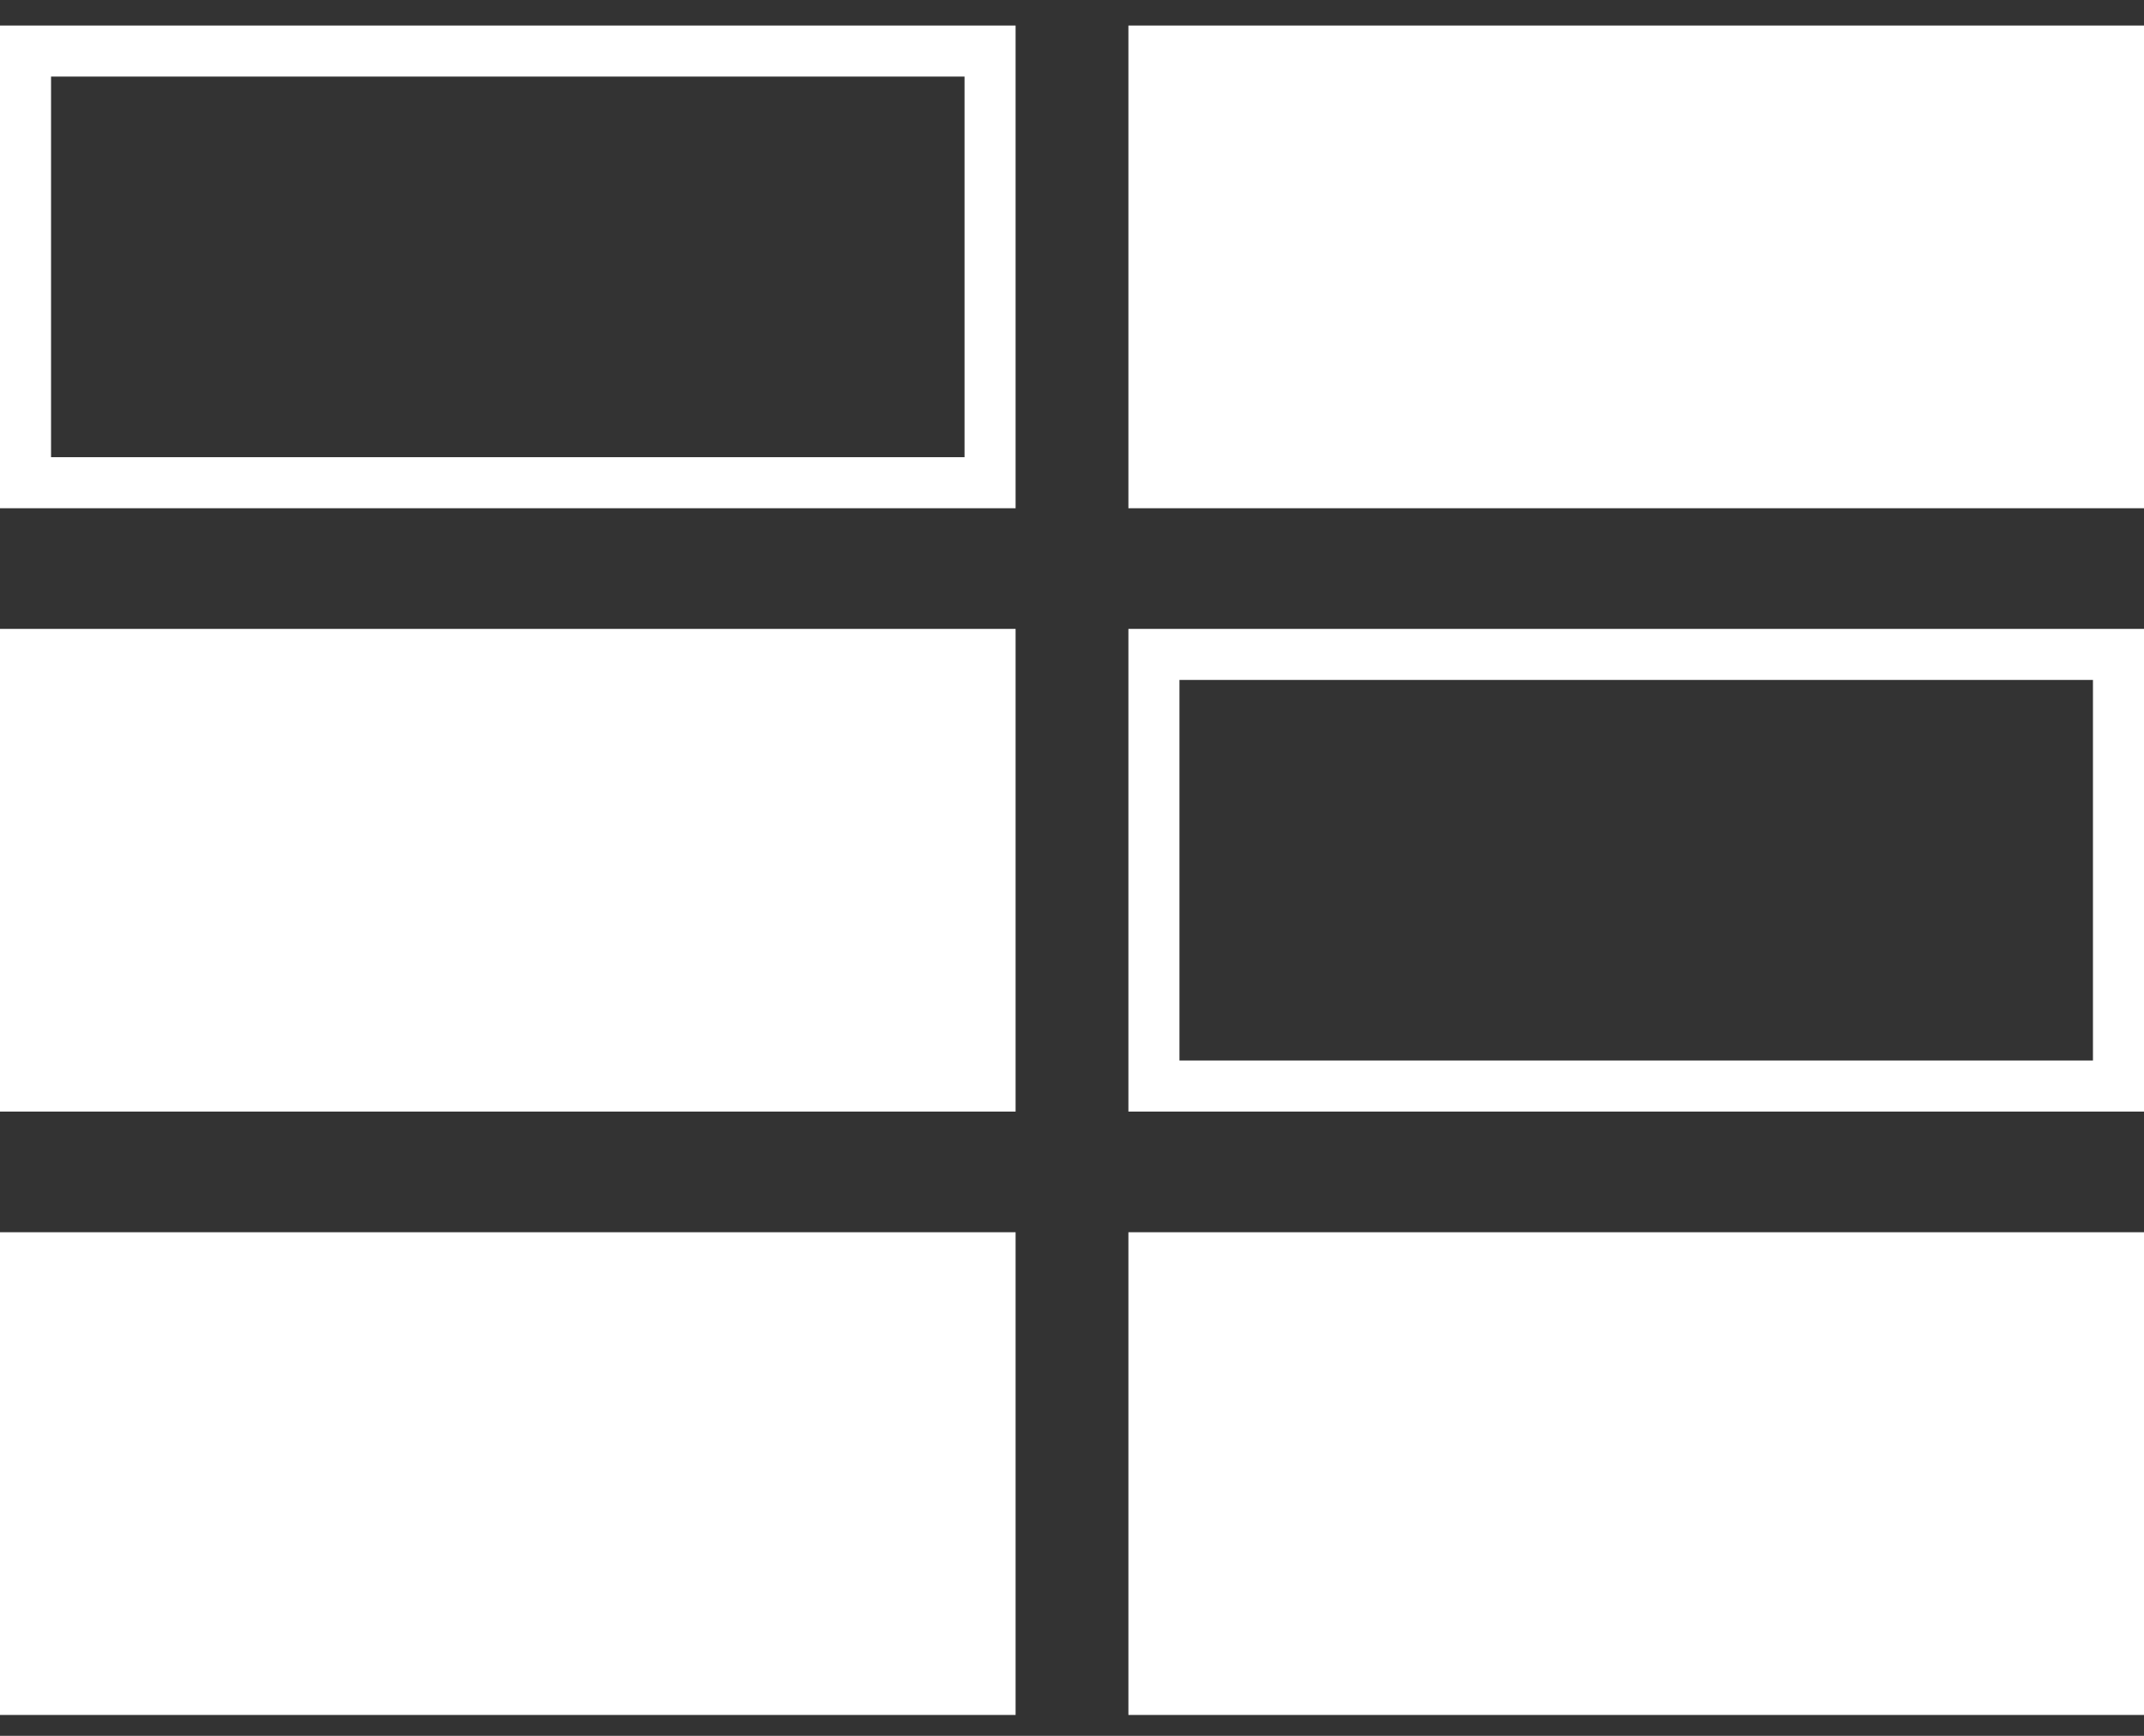 <svg width="42" height="34" viewBox="0 0 42 34" fill="none" xmlns="http://www.w3.org/2000/svg">
<rect x="0" y="0" width="42" height="34" fill="#333333" stroke="none"/>
<path fill-rule="evenodd" clip-rule="evenodd" d="M1 1.5L18.895 1.5V8.955L1 8.955L1 1.5ZM0 0.5L1 0.5L18.895 0.5L19.895 0.5V1.5V8.955V9.955H18.895L1 9.955H0L0 8.955L0 1.5L0 0.5ZM42 0.5L22.105 0.5V9.955L42 9.955V0.5ZM41 13.318L23.105 13.318V20.773L41 20.773V13.318ZM23.105 12.318H22.105V13.318V20.773V21.773H23.105L41 21.773H42V20.773V13.318V12.318H41L23.105 12.318ZM19.895 12.318L0 12.318L0 21.773L19.895 21.773V12.318ZM22.105 24.136L42 24.136V33.591H22.105V24.136ZM19.895 24.136L0 24.136L0 33.591H19.895V24.136Z" fill="white"/>
</svg>
